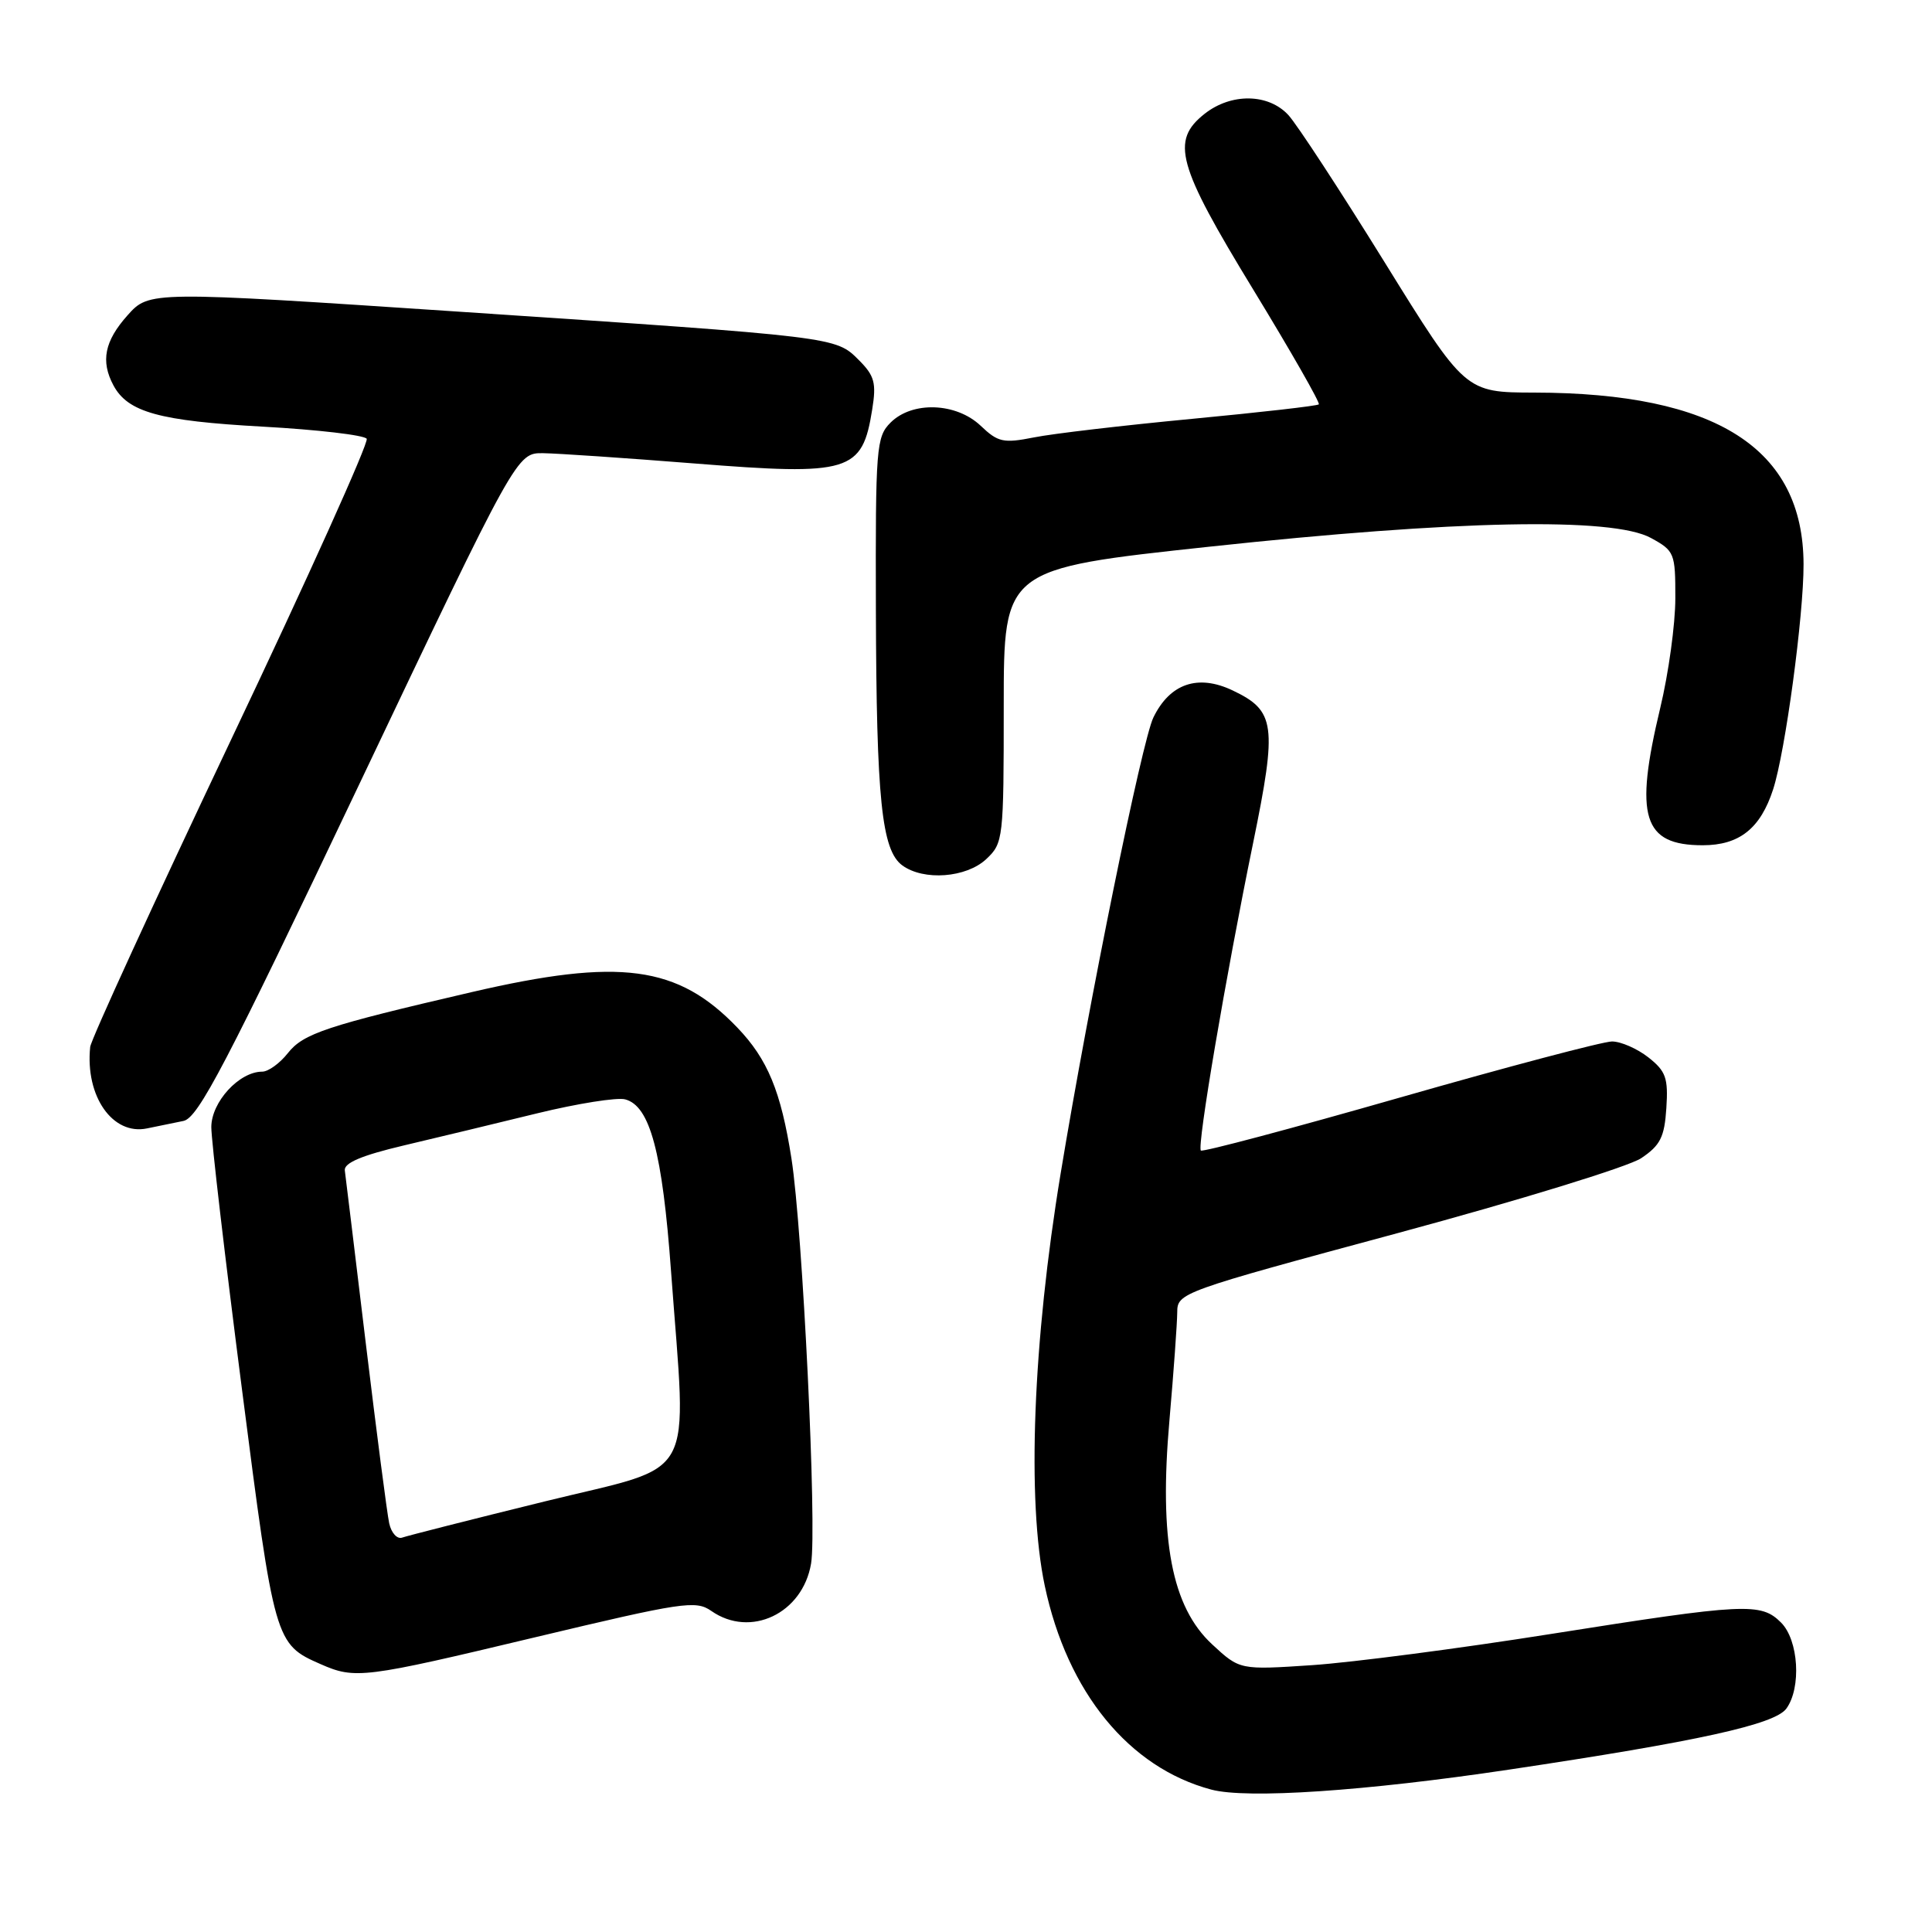 <?xml version="1.0" encoding="UTF-8" standalone="no"?>
<!DOCTYPE svg PUBLIC "-//W3C//DTD SVG 1.1//EN" "http://www.w3.org/Graphics/SVG/1.1/DTD/svg11.dtd" >
<svg xmlns="http://www.w3.org/2000/svg" xmlns:xlink="http://www.w3.org/1999/xlink" version="1.1" viewBox="0 0 256 256">
 <g >
 <path fill="currentColor"
d=" M 199.91 234.49 C 225.06 230.73 235.16 228.50 236.70 226.40 C 238.71 223.64 238.33 217.33 236.00 215.00 C 233.33 212.33 231.30 212.43 205.50 216.51 C 193.40 218.43 179.18 220.28 173.89 220.64 C 164.28 221.28 164.28 221.28 160.62 217.89 C 155.25 212.92 153.56 204.04 154.96 188.16 C 155.52 181.75 155.98 175.32 155.99 173.89 C 156.00 171.31 156.41 171.16 185.21 163.39 C 201.28 159.05 215.79 154.59 217.46 153.47 C 220.00 151.77 220.55 150.68 220.80 146.83 C 221.06 142.84 220.74 141.94 218.42 140.11 C 216.94 138.95 214.77 138.00 213.60 138.00 C 212.43 138.00 199.78 141.34 185.50 145.43 C 171.22 149.52 159.35 152.68 159.12 152.45 C 158.59 151.92 162.41 129.40 166.05 111.67 C 169.25 96.03 169.00 94.18 163.32 91.48 C 158.73 89.30 155.02 90.57 152.83 95.07 C 151.32 98.17 144.32 132.58 140.54 155.50 C 136.86 177.77 136.05 198.87 138.44 210.14 C 141.43 224.24 149.60 234.23 160.50 237.13 C 165.21 238.39 180.93 237.33 199.91 234.49 Z  M 70.90 216.95 C 90.45 212.29 92.19 212.02 94.24 213.45 C 99.43 217.09 106.35 213.81 107.47 207.19 C 108.27 202.47 106.36 162.99 104.87 153.50 C 103.48 144.61 101.72 140.35 97.70 136.16 C 89.80 127.92 82.14 126.90 62.50 131.46 C 43.21 135.94 40.19 136.94 38.13 139.56 C 37.07 140.90 35.55 142.00 34.74 142.00 C 31.69 142.00 28.00 146.03 28.00 149.35 C 28.00 151.11 29.82 166.70 32.05 184.00 C 36.37 217.61 36.44 217.86 42.49 220.51 C 47.06 222.52 48.19 222.38 70.90 216.95 Z  M 24.31 148.53 C 26.26 148.13 29.93 141.11 47.55 104.03 C 68.48 60.00 68.48 60.00 71.99 60.05 C 73.92 60.08 82.92 60.69 92.00 61.41 C 112.64 63.05 114.25 62.56 115.57 54.27 C 116.14 50.74 115.88 49.79 113.80 47.71 C 110.71 44.62 111.01 44.66 61.14 41.32 C 19.78 38.56 19.78 38.56 16.89 41.79 C 13.85 45.20 13.32 47.86 15.03 51.06 C 16.94 54.62 21.09 55.77 34.77 56.53 C 42.07 56.93 48.29 57.66 48.59 58.14 C 48.89 58.62 40.81 76.56 30.63 97.99 C 20.46 119.43 12.05 137.76 11.95 138.73 C 11.28 145.26 14.92 150.47 19.48 149.52 C 20.87 149.24 23.04 148.79 24.31 148.53 Z  M 130.69 113.83 C 132.94 111.71 133.00 111.18 133.00 93.51 C 133.00 75.37 133.00 75.37 160.25 72.44 C 192.93 68.92 213.68 68.50 218.75 71.28 C 221.88 72.99 222.00 73.28 221.99 79.28 C 221.99 82.70 221.09 89.24 219.99 93.81 C 216.53 108.25 217.69 112.00 225.62 112.00 C 230.47 112.00 233.27 109.78 234.95 104.59 C 236.56 99.63 239.00 81.56 238.98 74.76 C 238.94 59.41 227.42 52.06 203.32 52.02 C 194.15 52.00 194.15 52.00 183.47 34.75 C 177.59 25.26 171.86 16.49 170.72 15.25 C 168.08 12.38 163.16 12.30 159.63 15.07 C 155.09 18.65 155.97 21.83 166.06 38.37 C 171.04 46.54 174.95 53.38 174.75 53.58 C 174.56 53.78 166.99 54.64 157.95 55.50 C 148.90 56.36 139.47 57.46 137.00 57.96 C 132.95 58.76 132.24 58.60 129.95 56.42 C 126.69 53.33 120.87 53.13 118.00 56.00 C 116.11 57.89 116.00 59.29 116.06 80.75 C 116.13 105.94 116.82 112.66 119.56 114.67 C 122.40 116.74 128.03 116.32 130.69 113.83 Z  M 51.57 201.84 C 51.29 200.55 49.90 189.82 48.47 178.00 C 47.05 166.18 45.79 155.86 45.69 155.09 C 45.56 154.10 47.91 153.10 53.50 151.78 C 57.90 150.74 65.86 148.83 71.19 147.52 C 76.52 146.22 81.76 145.39 82.83 145.67 C 86.13 146.53 87.77 152.66 88.92 168.50 C 91.00 196.90 92.64 193.91 72.25 198.93 C 62.49 201.33 53.96 203.50 53.29 203.74 C 52.63 203.98 51.85 203.13 51.57 201.84 Z "/>
</g>
</svg>